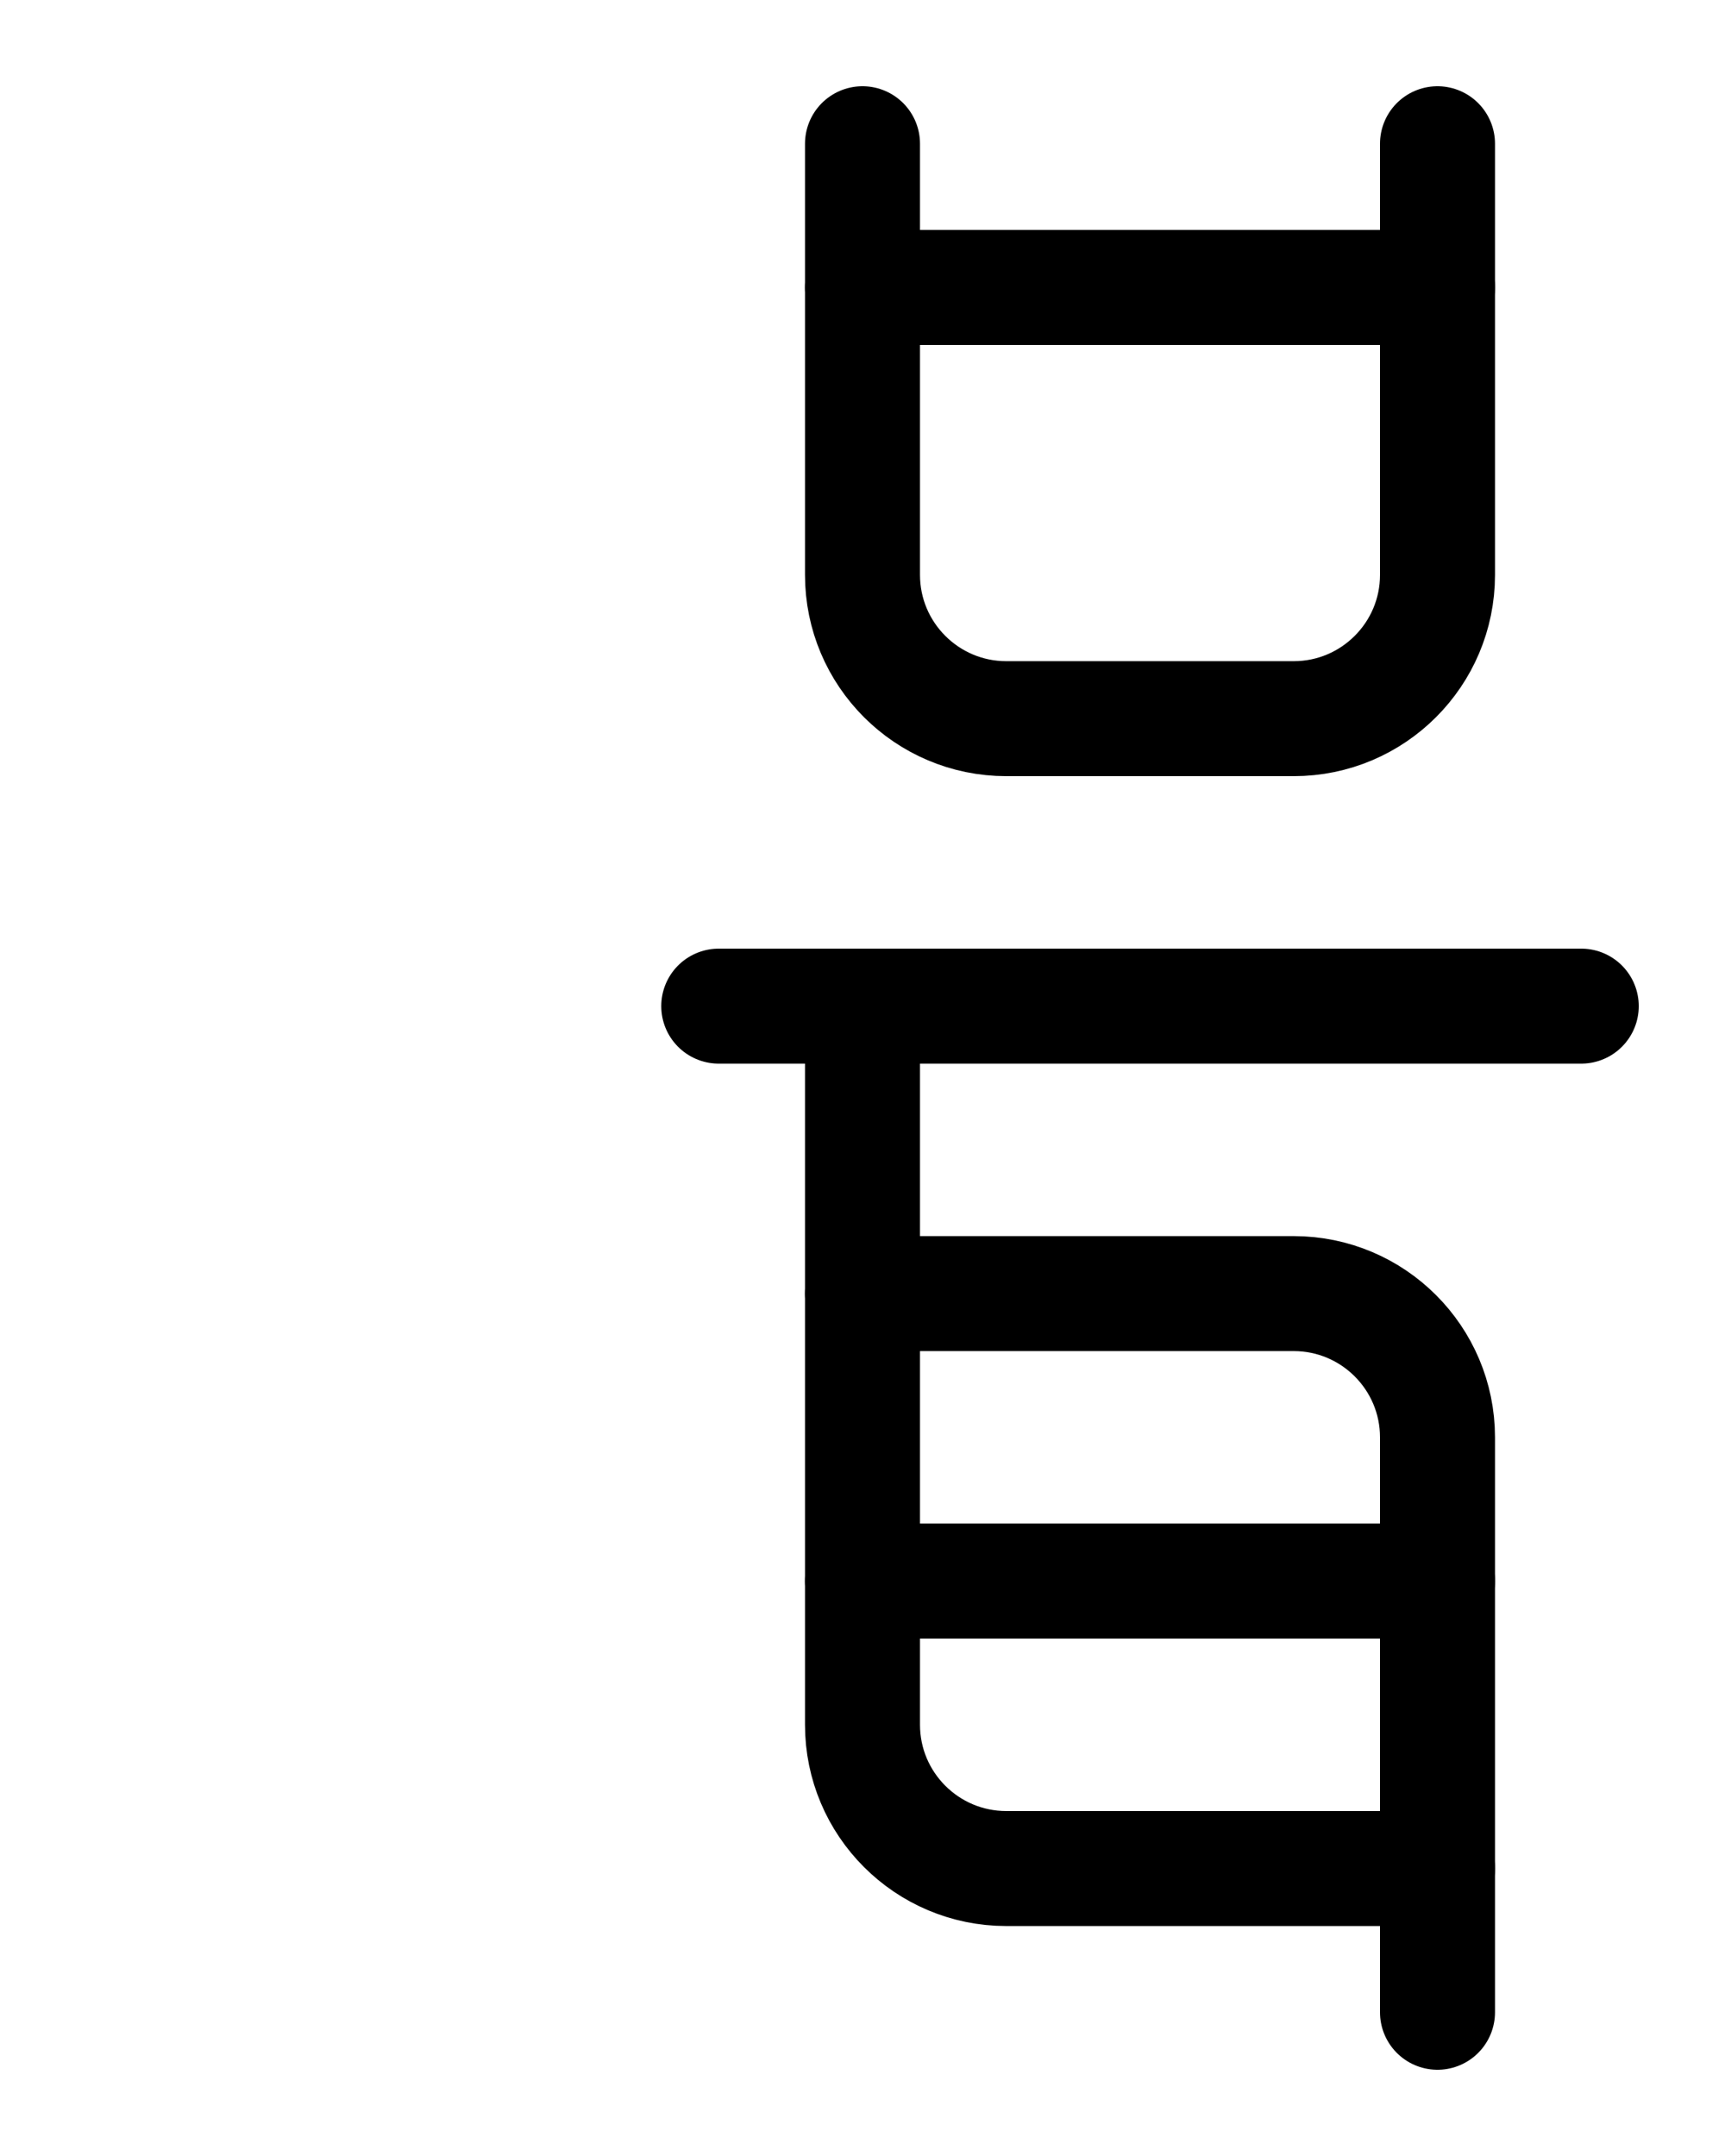 <?xml version="1.0" encoding="utf-8"?>
<!-- Generator: Adobe Illustrator 26.0.0, SVG Export Plug-In . SVG Version: 6.00 Build 0)  -->
<svg version="1.1" id="图层_1" xmlns="http://www.w3.org/2000/svg" xmlns:xlink="http://www.w3.org/1999/xlink" x="0px" y="0px"
	 viewBox="0 0 720 900" style="enable-background:new 0 0 720 900;" xml:space="preserve">
<style type="text/css">
	.st0{fill:none;stroke:#000000;stroke-width:48;stroke-linecap:round;stroke-linejoin:round;stroke-miterlimit:10;}
</style>
<path class="st0" d="M360,60v180c0,33.1,26.9,60,60,60h120c33.1,0,60-26.9,60-60V60"/>
<line class="st0" x1="360" y1="120" x2="600" y2="120"/>
<path class="st0" d="M360,420v300c0,33.1,26.9,60,60,60h180"/>
<line class="st0" x1="300" y1="420" x2="660" y2="420"/>
<path class="st0" d="M600,840V600c0-33.1-26.9-60-60-60H360"/>
<line class="st0" x1="360" y1="660" x2="600" y2="660"/>
</svg>
